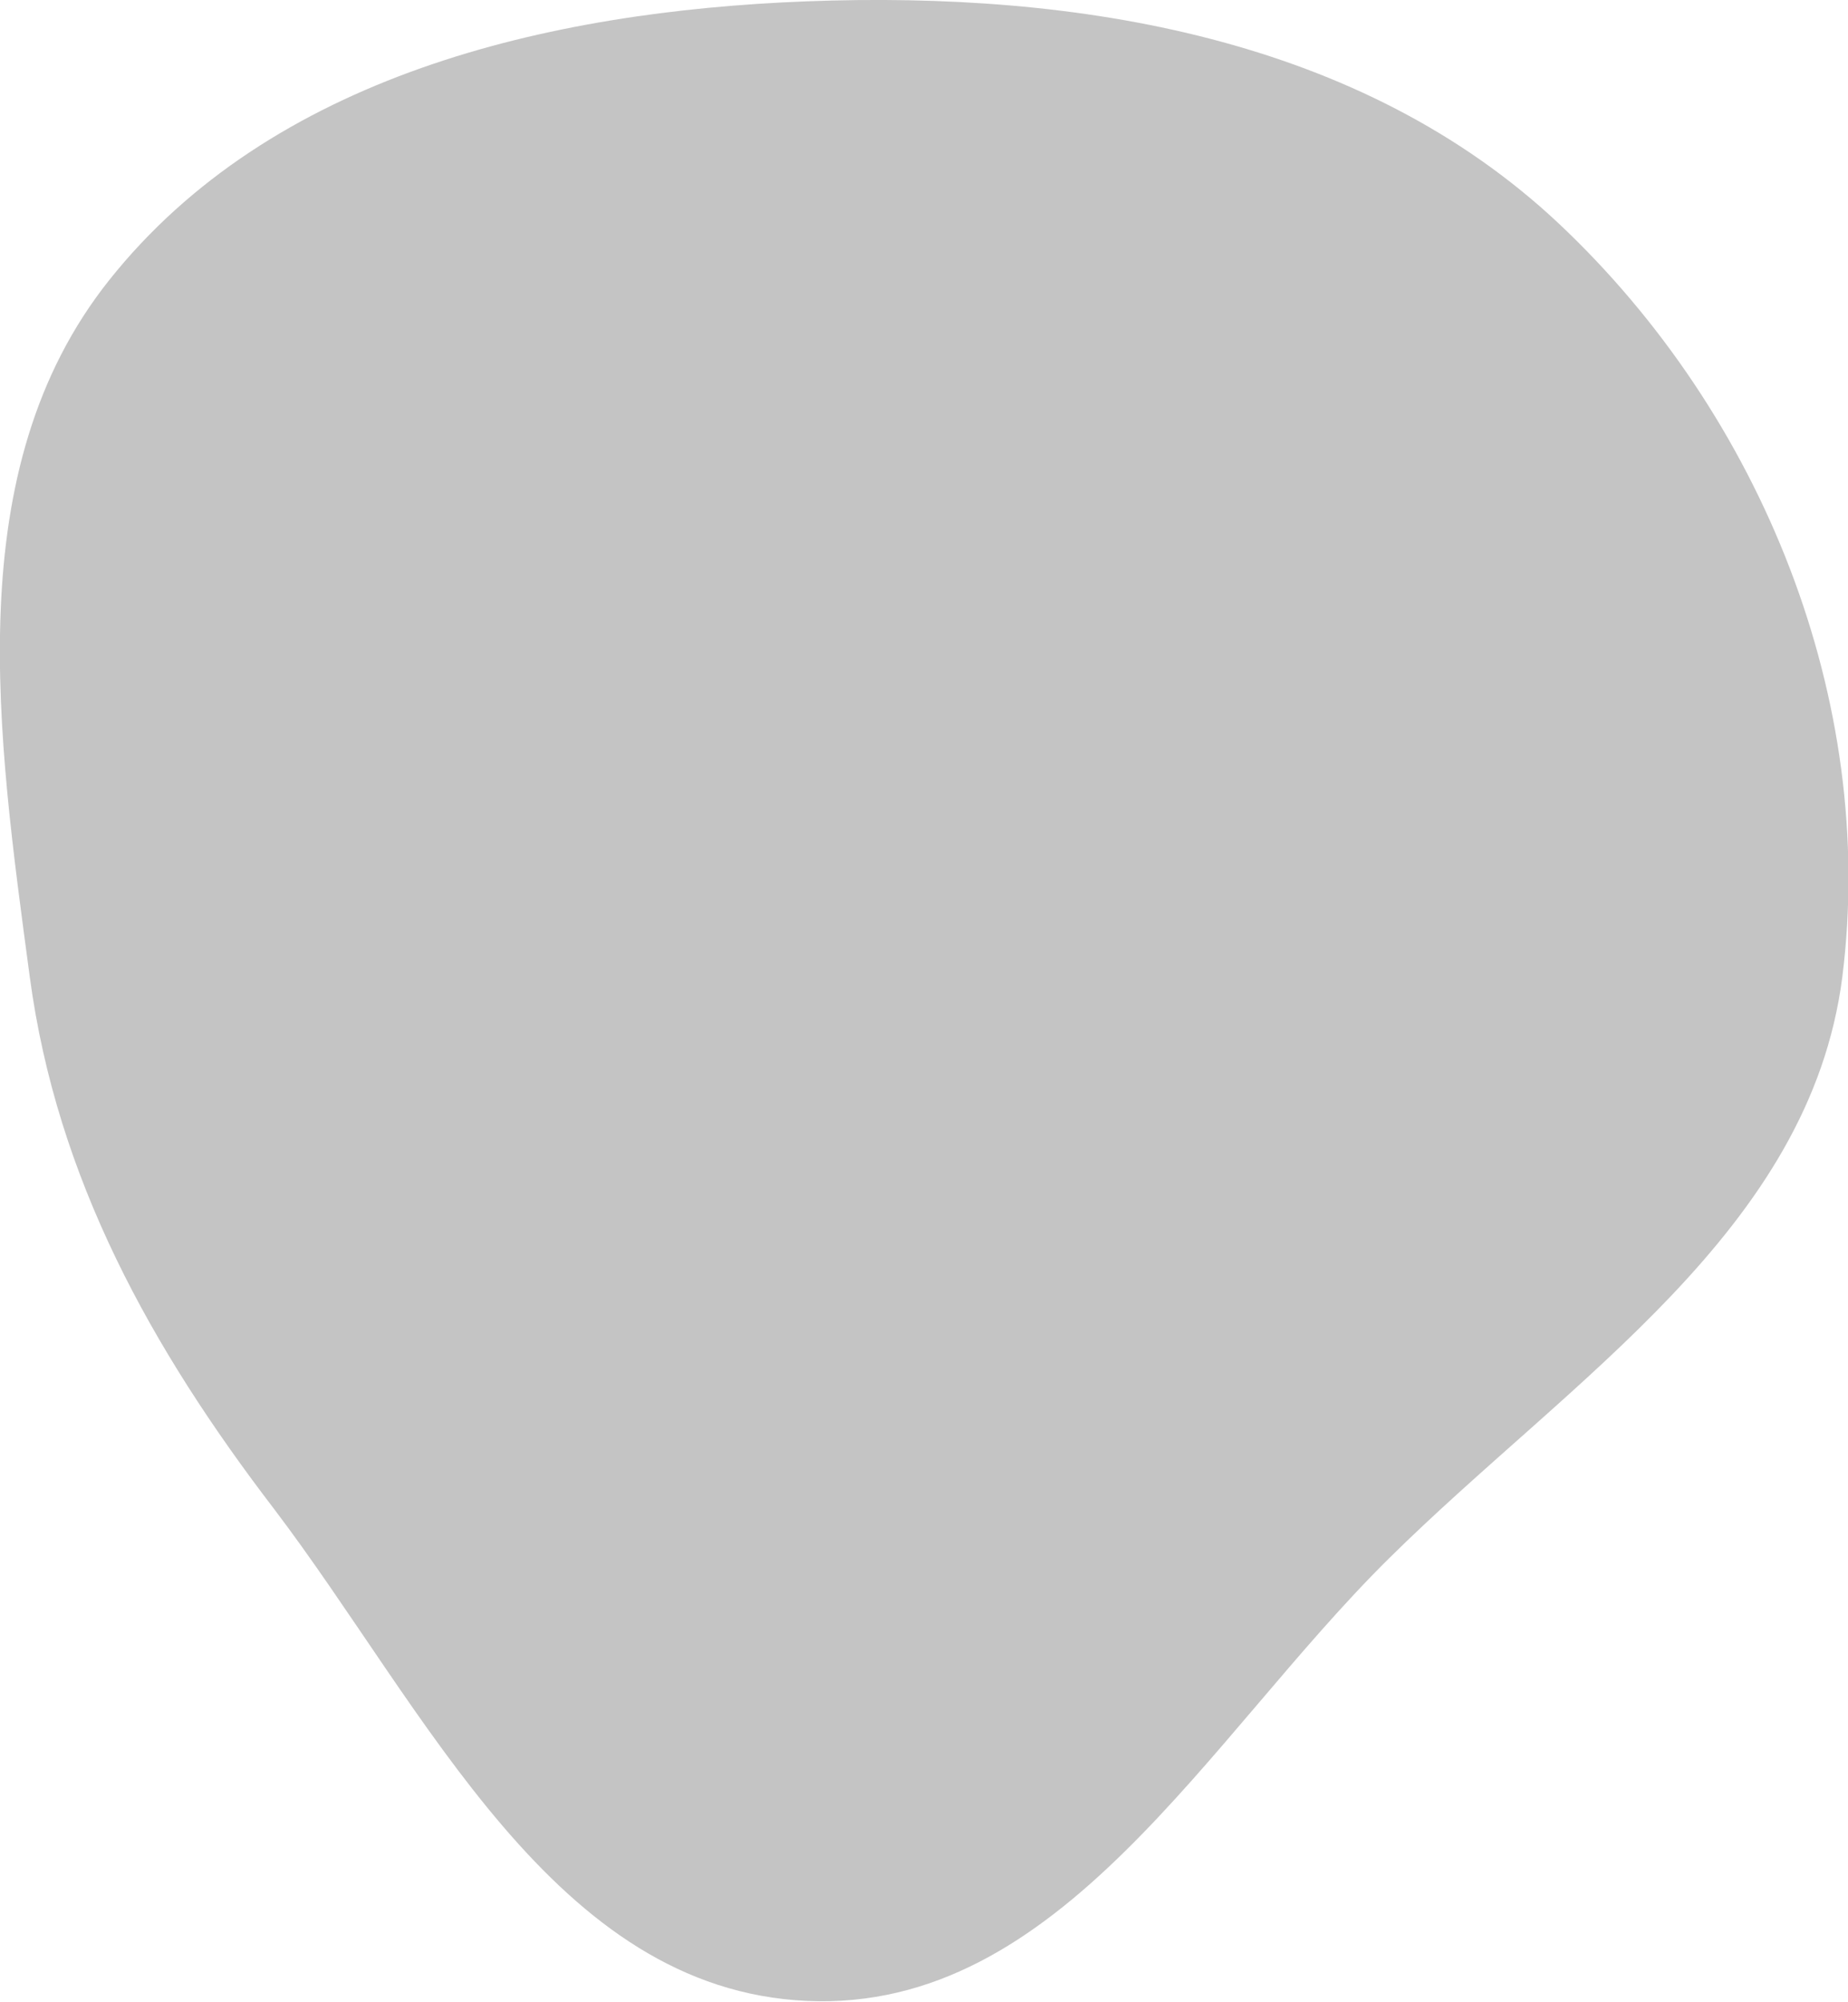 <svg xmlns="http://www.w3.org/2000/svg" viewBox="0 0 123.94 134.2"><defs><style>.cls-1{fill:#c4c4c4;fill-rule:evenodd;}</style></defs><g id="Layer_2" data-name="Layer 2"><g id="Layer_1-2" data-name="Layer 1"><path class="cls-1" d="M54.08.09C72.31-.61,91.28,2.52,104.56,15c13.6,12.81,21.33,31.94,19,50.48-2.17,17-18.23,26.95-30.42,39s-22,30.4-39,29.65-25.55-19.52-35.73-32.94C10.13,90.38,3.81,79,2,65.51c-2.16-16.16-4.82-34,5.33-46.74C18.2,5.12,36.65.76,54.08.09Z"/></g></g></svg>